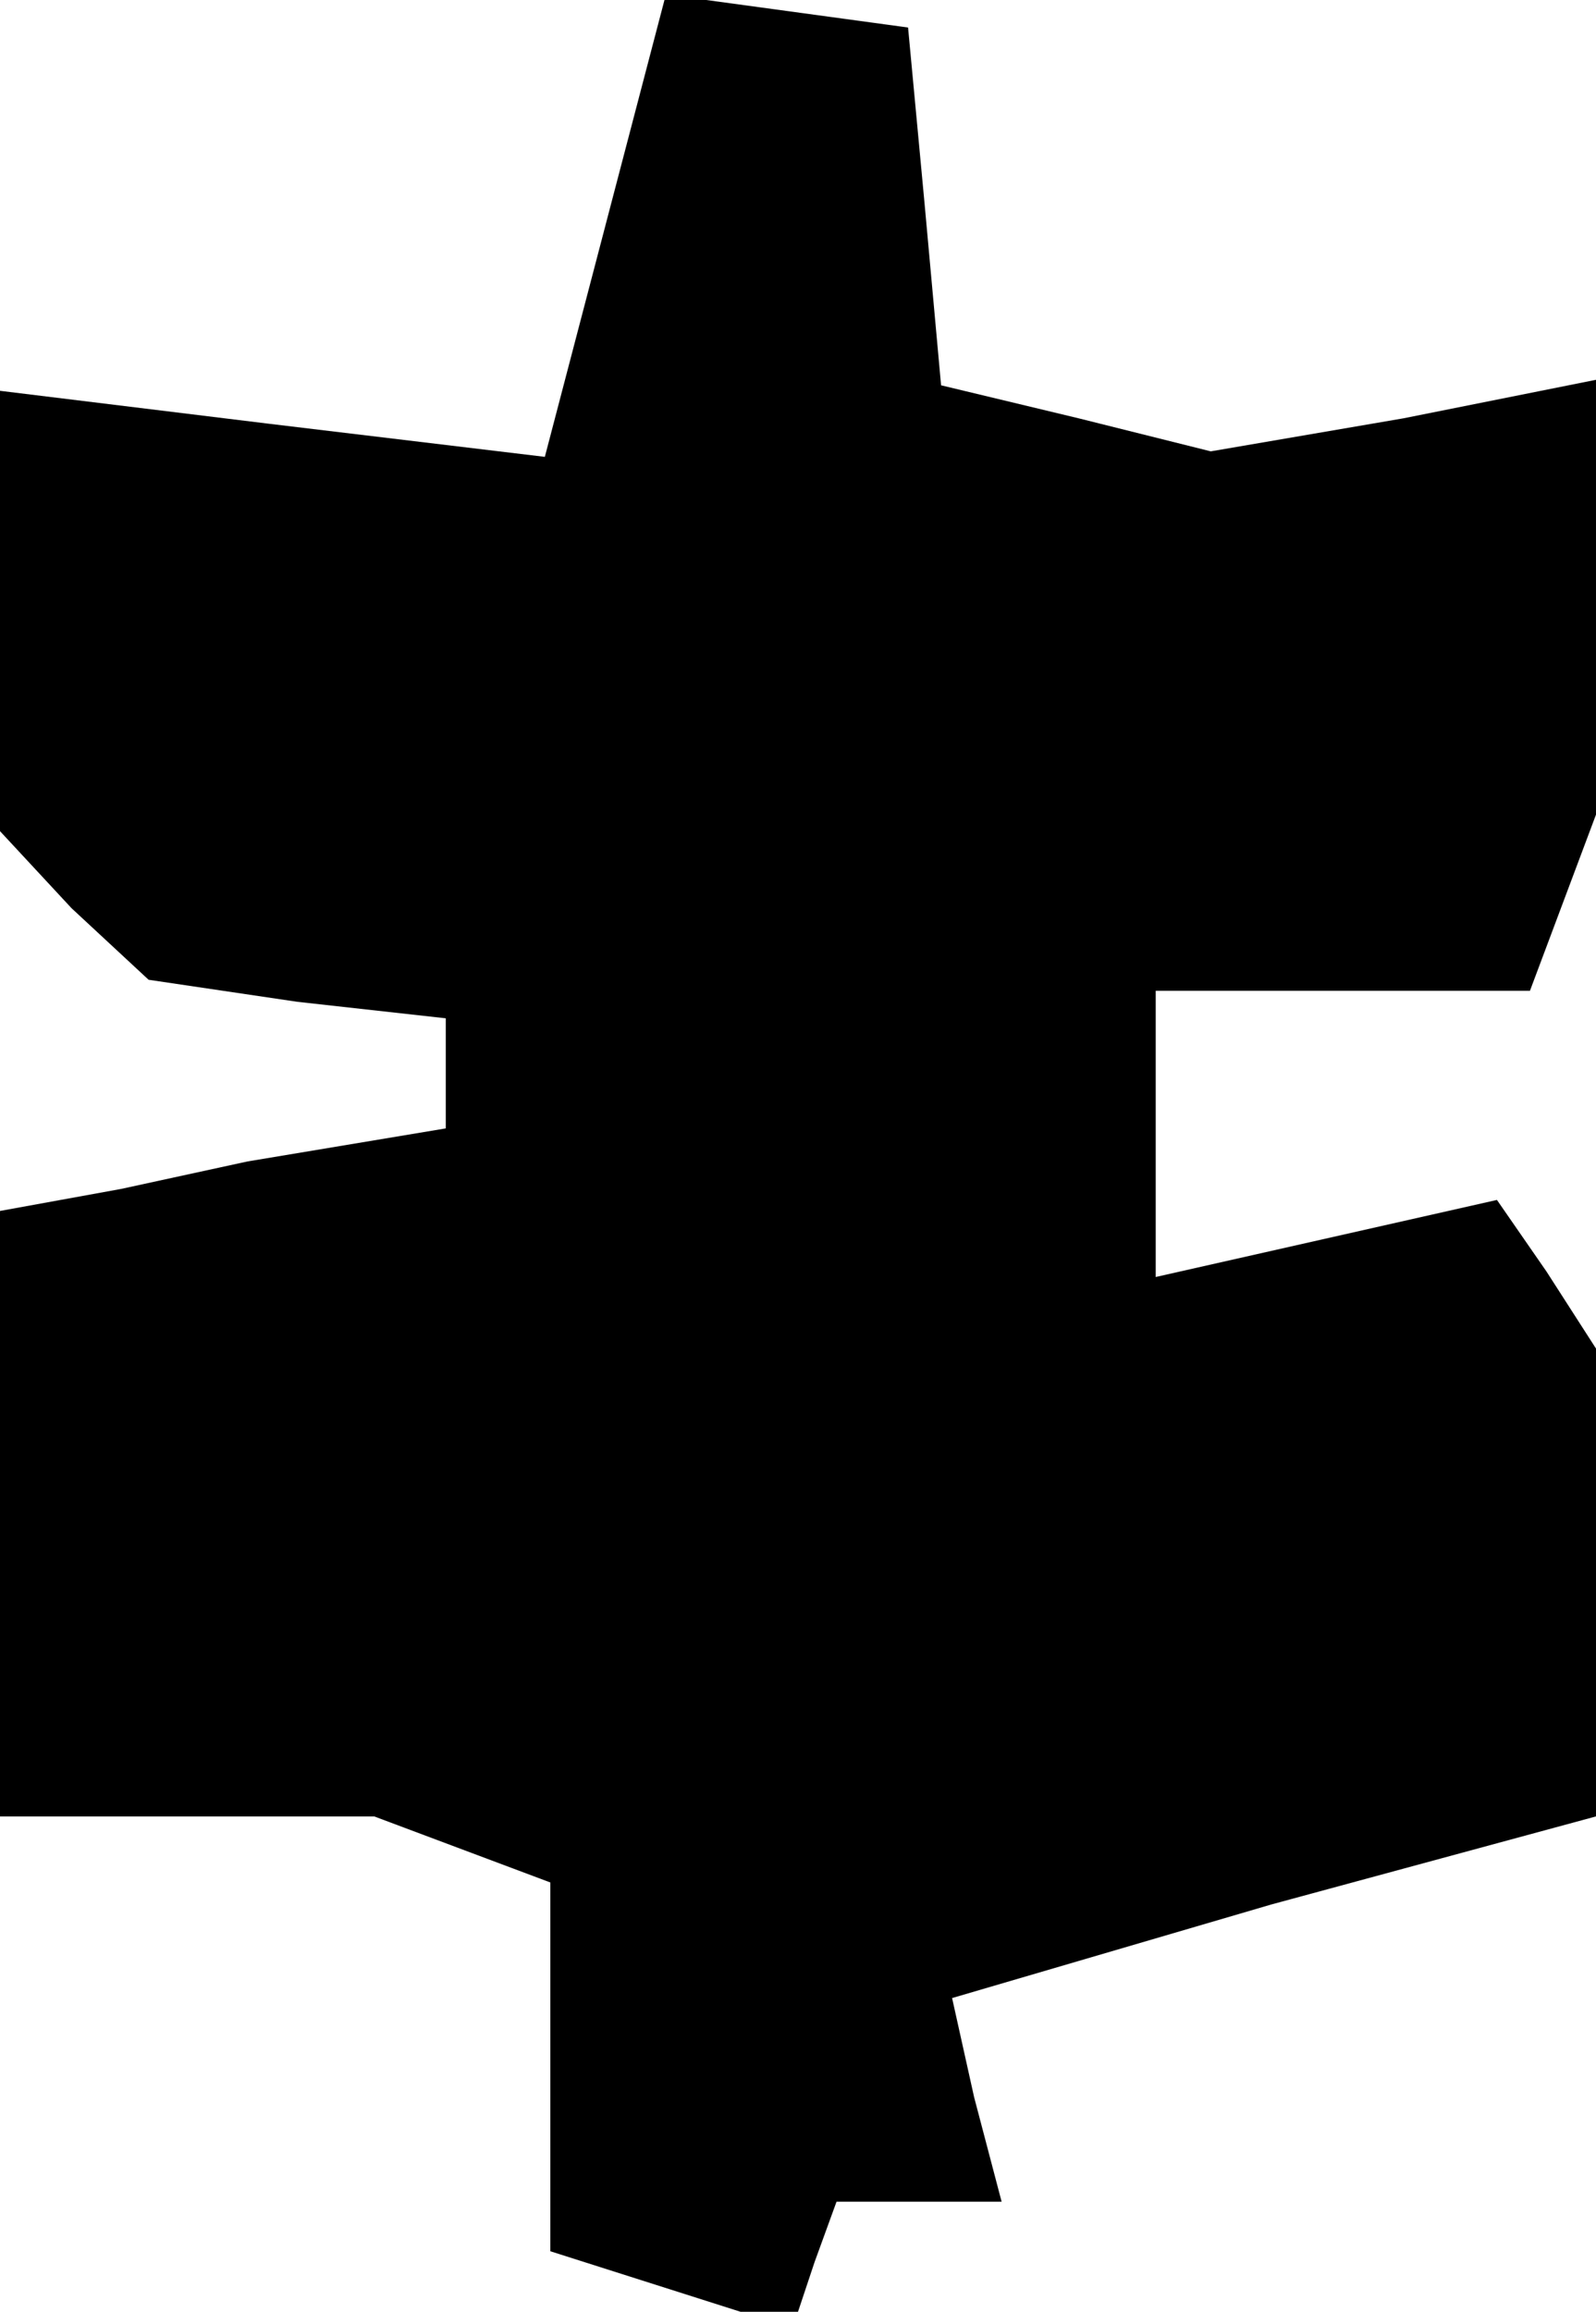 <?xml version="1.0" standalone="no"?>
<!DOCTYPE svg PUBLIC "-//W3C//DTD SVG 20010904//EN"
 "http://www.w3.org/TR/2001/REC-SVG-20010904/DTD/svg10.dtd">
<svg version="1.0" xmlns="http://www.w3.org/2000/svg"
 width="29pt" height="42pt" viewBox="0 0 29 42"
 preserveAspectRatio="xMidYMid meet">
<g transform="translate(0,42) scale(0.1,-0.1)"
fill="#000000" stroke="none">
<path d="M110 379 l-11 -42 -50 6 -49 6 0 -40 0 -40 13 -14 14 -13 27 -4 27
-3 0 -10 0 -10 -18 -3 -18 -3 -23 -5 -22 -4 0 -55 0 -55 34 0 34 0 16 -6 16
-6 0 -33 0 -34 22 -7 22 -7 4 12 4 11 15 0 15 0 -5 19 -4 18 58 17 59 16 0 43
0 42 -9 14 -9 13 -31 -7 -31 -7 0 26 0 26 34 0 34 0 6 16 6 16 0 39 0 40 -35
-7 -35 -6 -24 6 -25 6 -3 33 -3 32 -22 3 -22 3 -11 -42z"/>
</g>
</svg>
